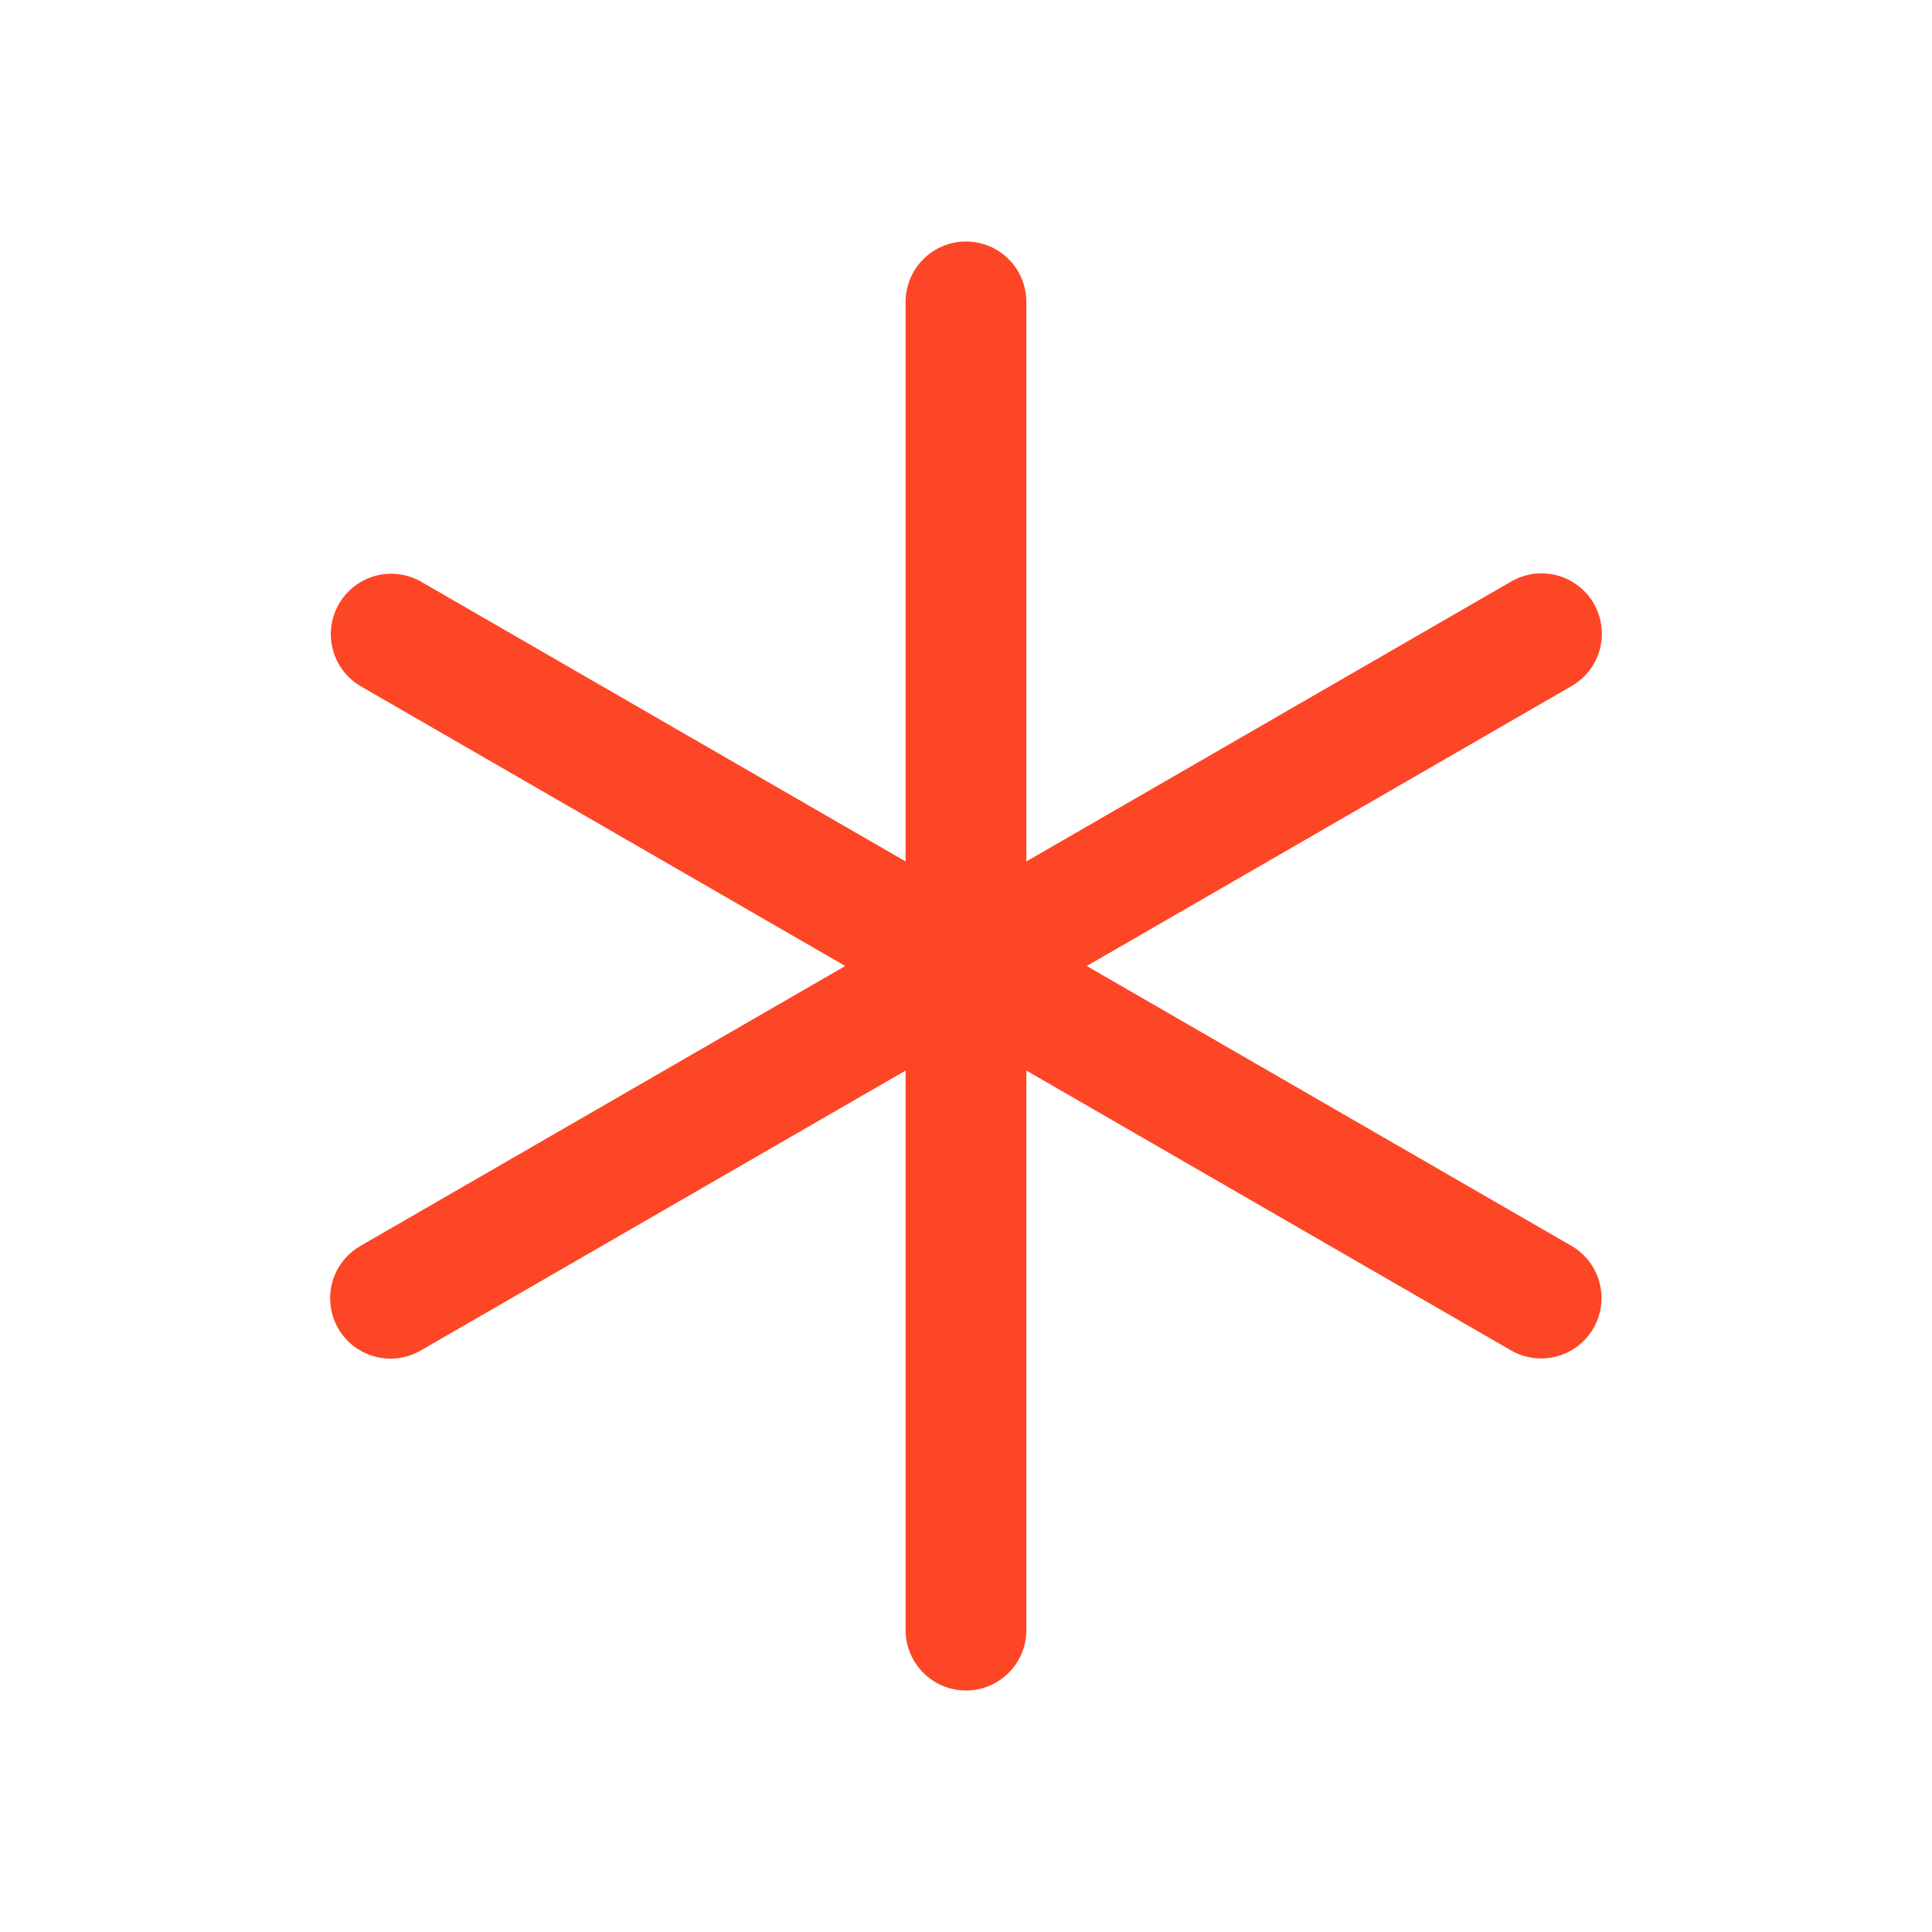 <svg width="50" height="50" viewBox="0 0 50 50" fill="none" xmlns="http://www.w3.org/2000/svg">
<path d="M41.238 34.375C41.136 34.553 40.999 34.709 40.836 34.834C40.673 34.959 40.487 35.05 40.289 35.103C40.091 35.157 39.884 35.17 39.681 35.143C39.477 35.116 39.281 35.05 39.103 34.947L26.562 27.706V42.188C26.562 42.602 26.398 42.999 26.105 43.292C25.812 43.585 25.414 43.75 25 43.75C24.585 43.75 24.188 43.585 23.895 43.292C23.602 42.999 23.437 42.602 23.437 42.188V27.706L10.896 34.947C10.719 35.051 10.522 35.119 10.318 35.147C10.114 35.175 9.906 35.162 9.707 35.109C9.508 35.057 9.321 34.965 9.157 34.84C8.993 34.715 8.856 34.559 8.753 34.38C8.65 34.202 8.583 34.005 8.557 33.8C8.53 33.596 8.544 33.388 8.598 33.19C8.652 32.991 8.745 32.804 8.871 32.642C8.998 32.479 9.155 32.343 9.334 32.241L21.875 25L9.334 17.759C8.978 17.551 8.719 17.21 8.614 16.811C8.508 16.412 8.565 15.988 8.771 15.63C8.977 15.273 9.317 15.012 9.715 14.903C10.113 14.795 10.538 14.849 10.896 15.053L23.437 22.294V7.812C23.437 7.398 23.602 7.001 23.895 6.708C24.188 6.415 24.585 6.25 25 6.25C25.414 6.25 25.812 6.415 26.105 6.708C26.398 7.001 26.562 7.398 26.562 7.812V22.294L39.103 15.053C39.281 14.949 39.478 14.881 39.682 14.853C39.886 14.825 40.094 14.838 40.293 14.89C40.492 14.943 40.679 15.035 40.843 15.16C41.007 15.285 41.144 15.441 41.247 15.62C41.35 15.798 41.417 15.995 41.443 16.2C41.47 16.404 41.456 16.612 41.402 16.811C41.348 17.009 41.255 17.195 41.129 17.358C41.002 17.521 40.845 17.657 40.666 17.759L28.125 25L40.666 32.241C40.844 32.343 40.999 32.48 41.124 32.642C41.249 32.805 41.341 32.991 41.394 33.189C41.447 33.388 41.461 33.594 41.434 33.798C41.407 34.001 41.341 34.197 41.238 34.375H41.238Z" fill="#FD4626"/>
</svg>
